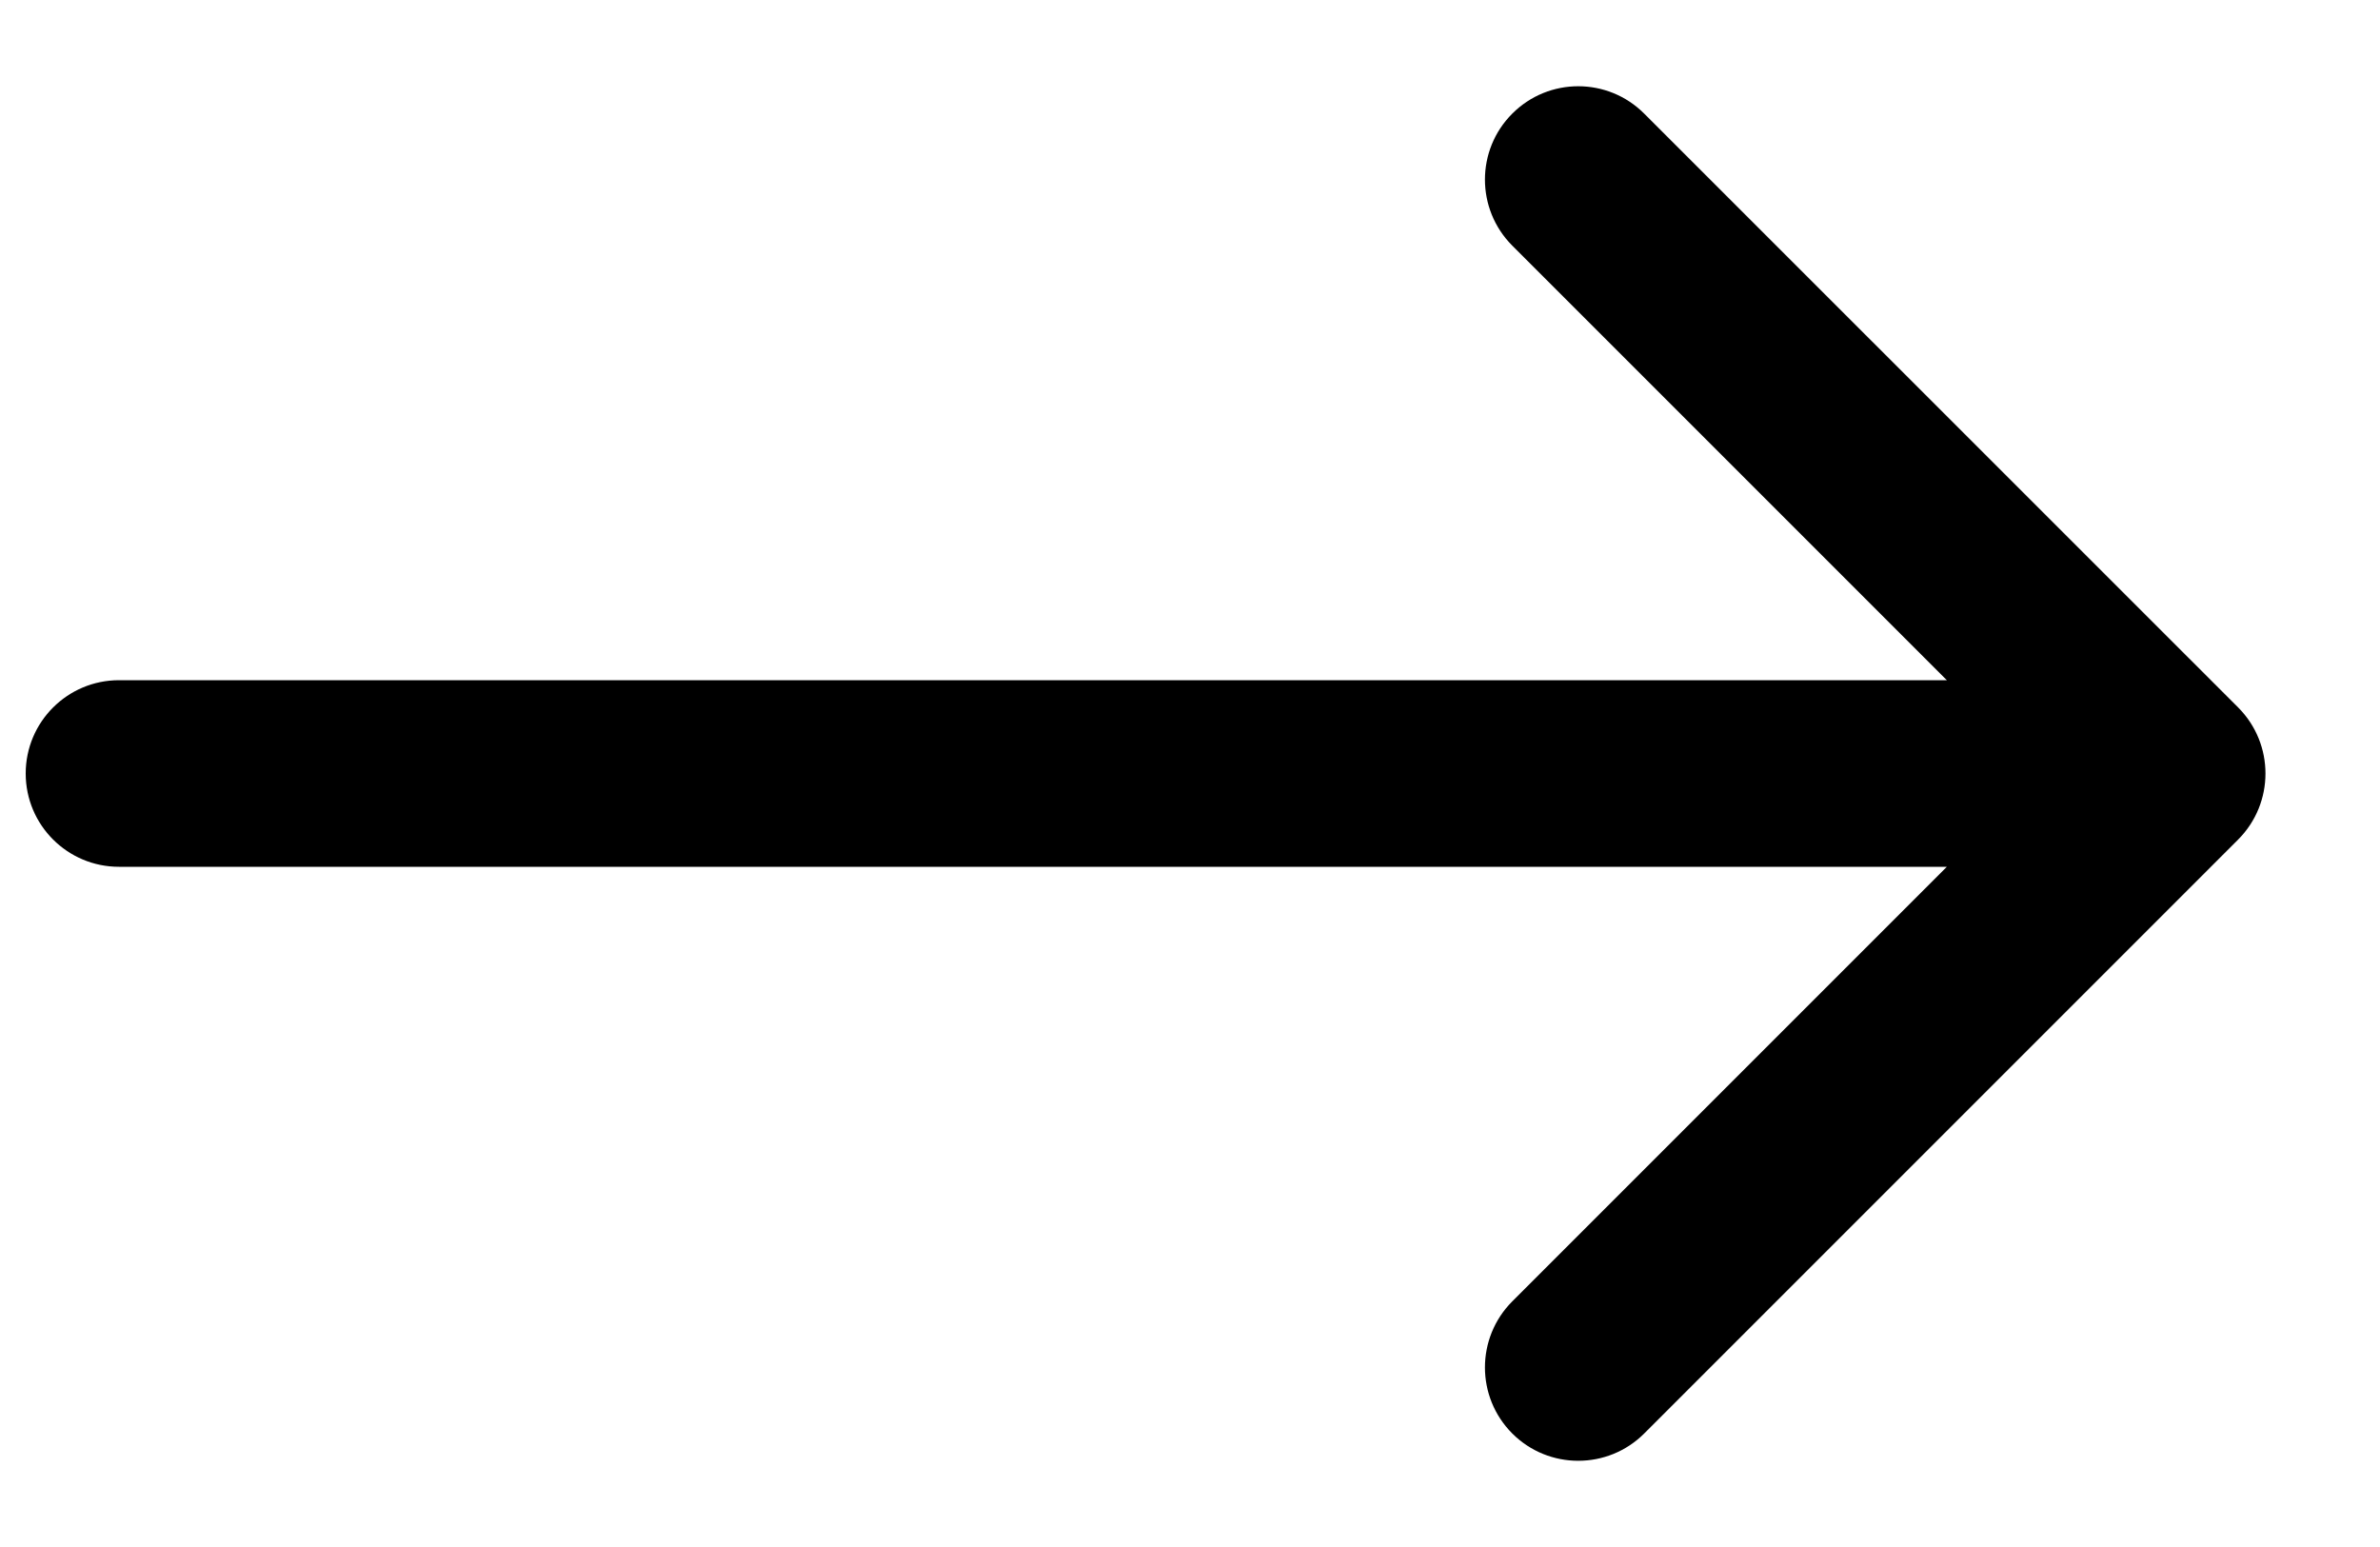<svg width="20" height="13" viewBox="0 0 20 13" fill="none" xmlns="http://www.w3.org/2000/svg">
<path d="M1 5.716C0.567 5.716 0.216 6.067 0.216 6.5C0.216 6.933 0.567 7.284 1 7.284V5.716ZM18.808 7.055C19.114 6.748 19.114 6.252 18.808 5.945L13.817 0.955C13.511 0.648 13.014 0.648 12.708 0.955C12.402 1.261 12.402 1.757 12.708 2.064L17.144 6.5L12.708 10.936C12.402 11.243 12.402 11.739 12.708 12.046C13.014 12.352 13.511 12.352 13.817 12.046L18.808 7.055ZM1 7.284H18.253V5.716H1V7.284Z" fill="black"/>
</svg>
